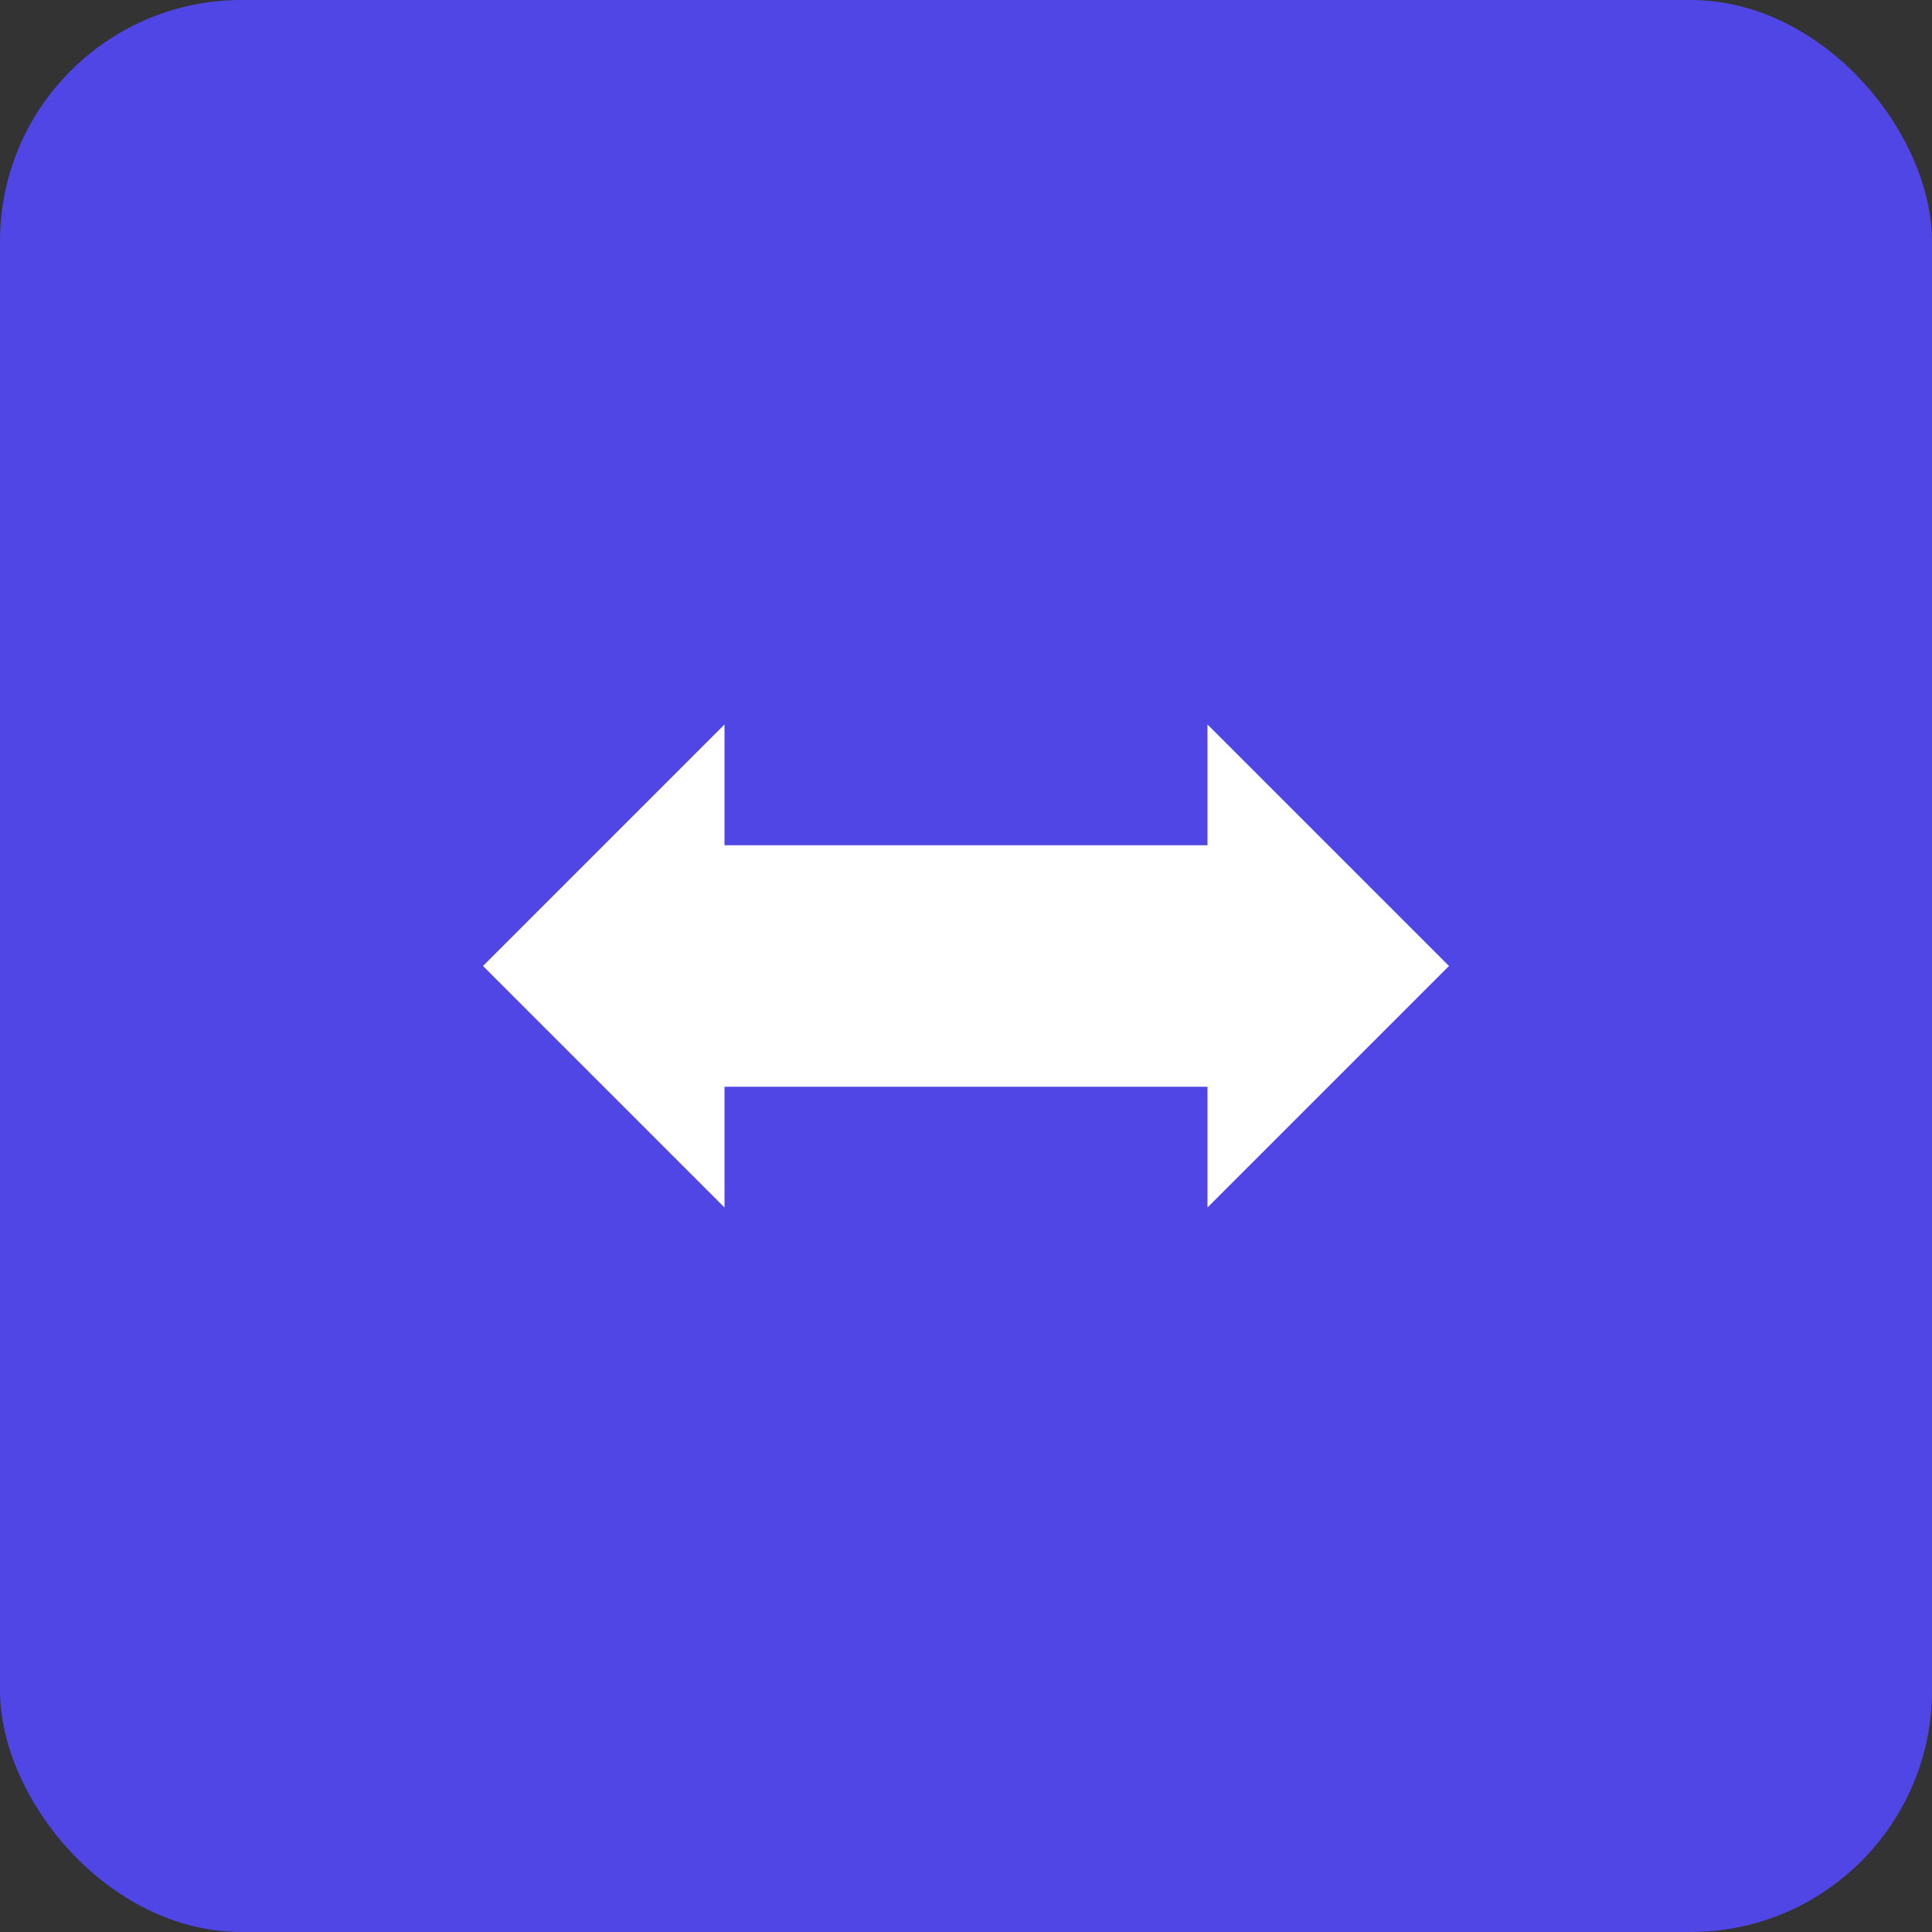 <svg width="64" height="64" viewBox="0 0 64 64" fill="none" xmlns="http://www.w3.org/2000/svg">
  <rect x="0" y="0" width="64" height="64" fill="#333333" stroke="none"/>
  <rect width="64" height="64" rx="8" fill="#4F46E5"/>
  <path d="M16 32L24 24V28H40V24L48 32L40 40V36H24V40L16 32Z" fill="white"/>
</svg>